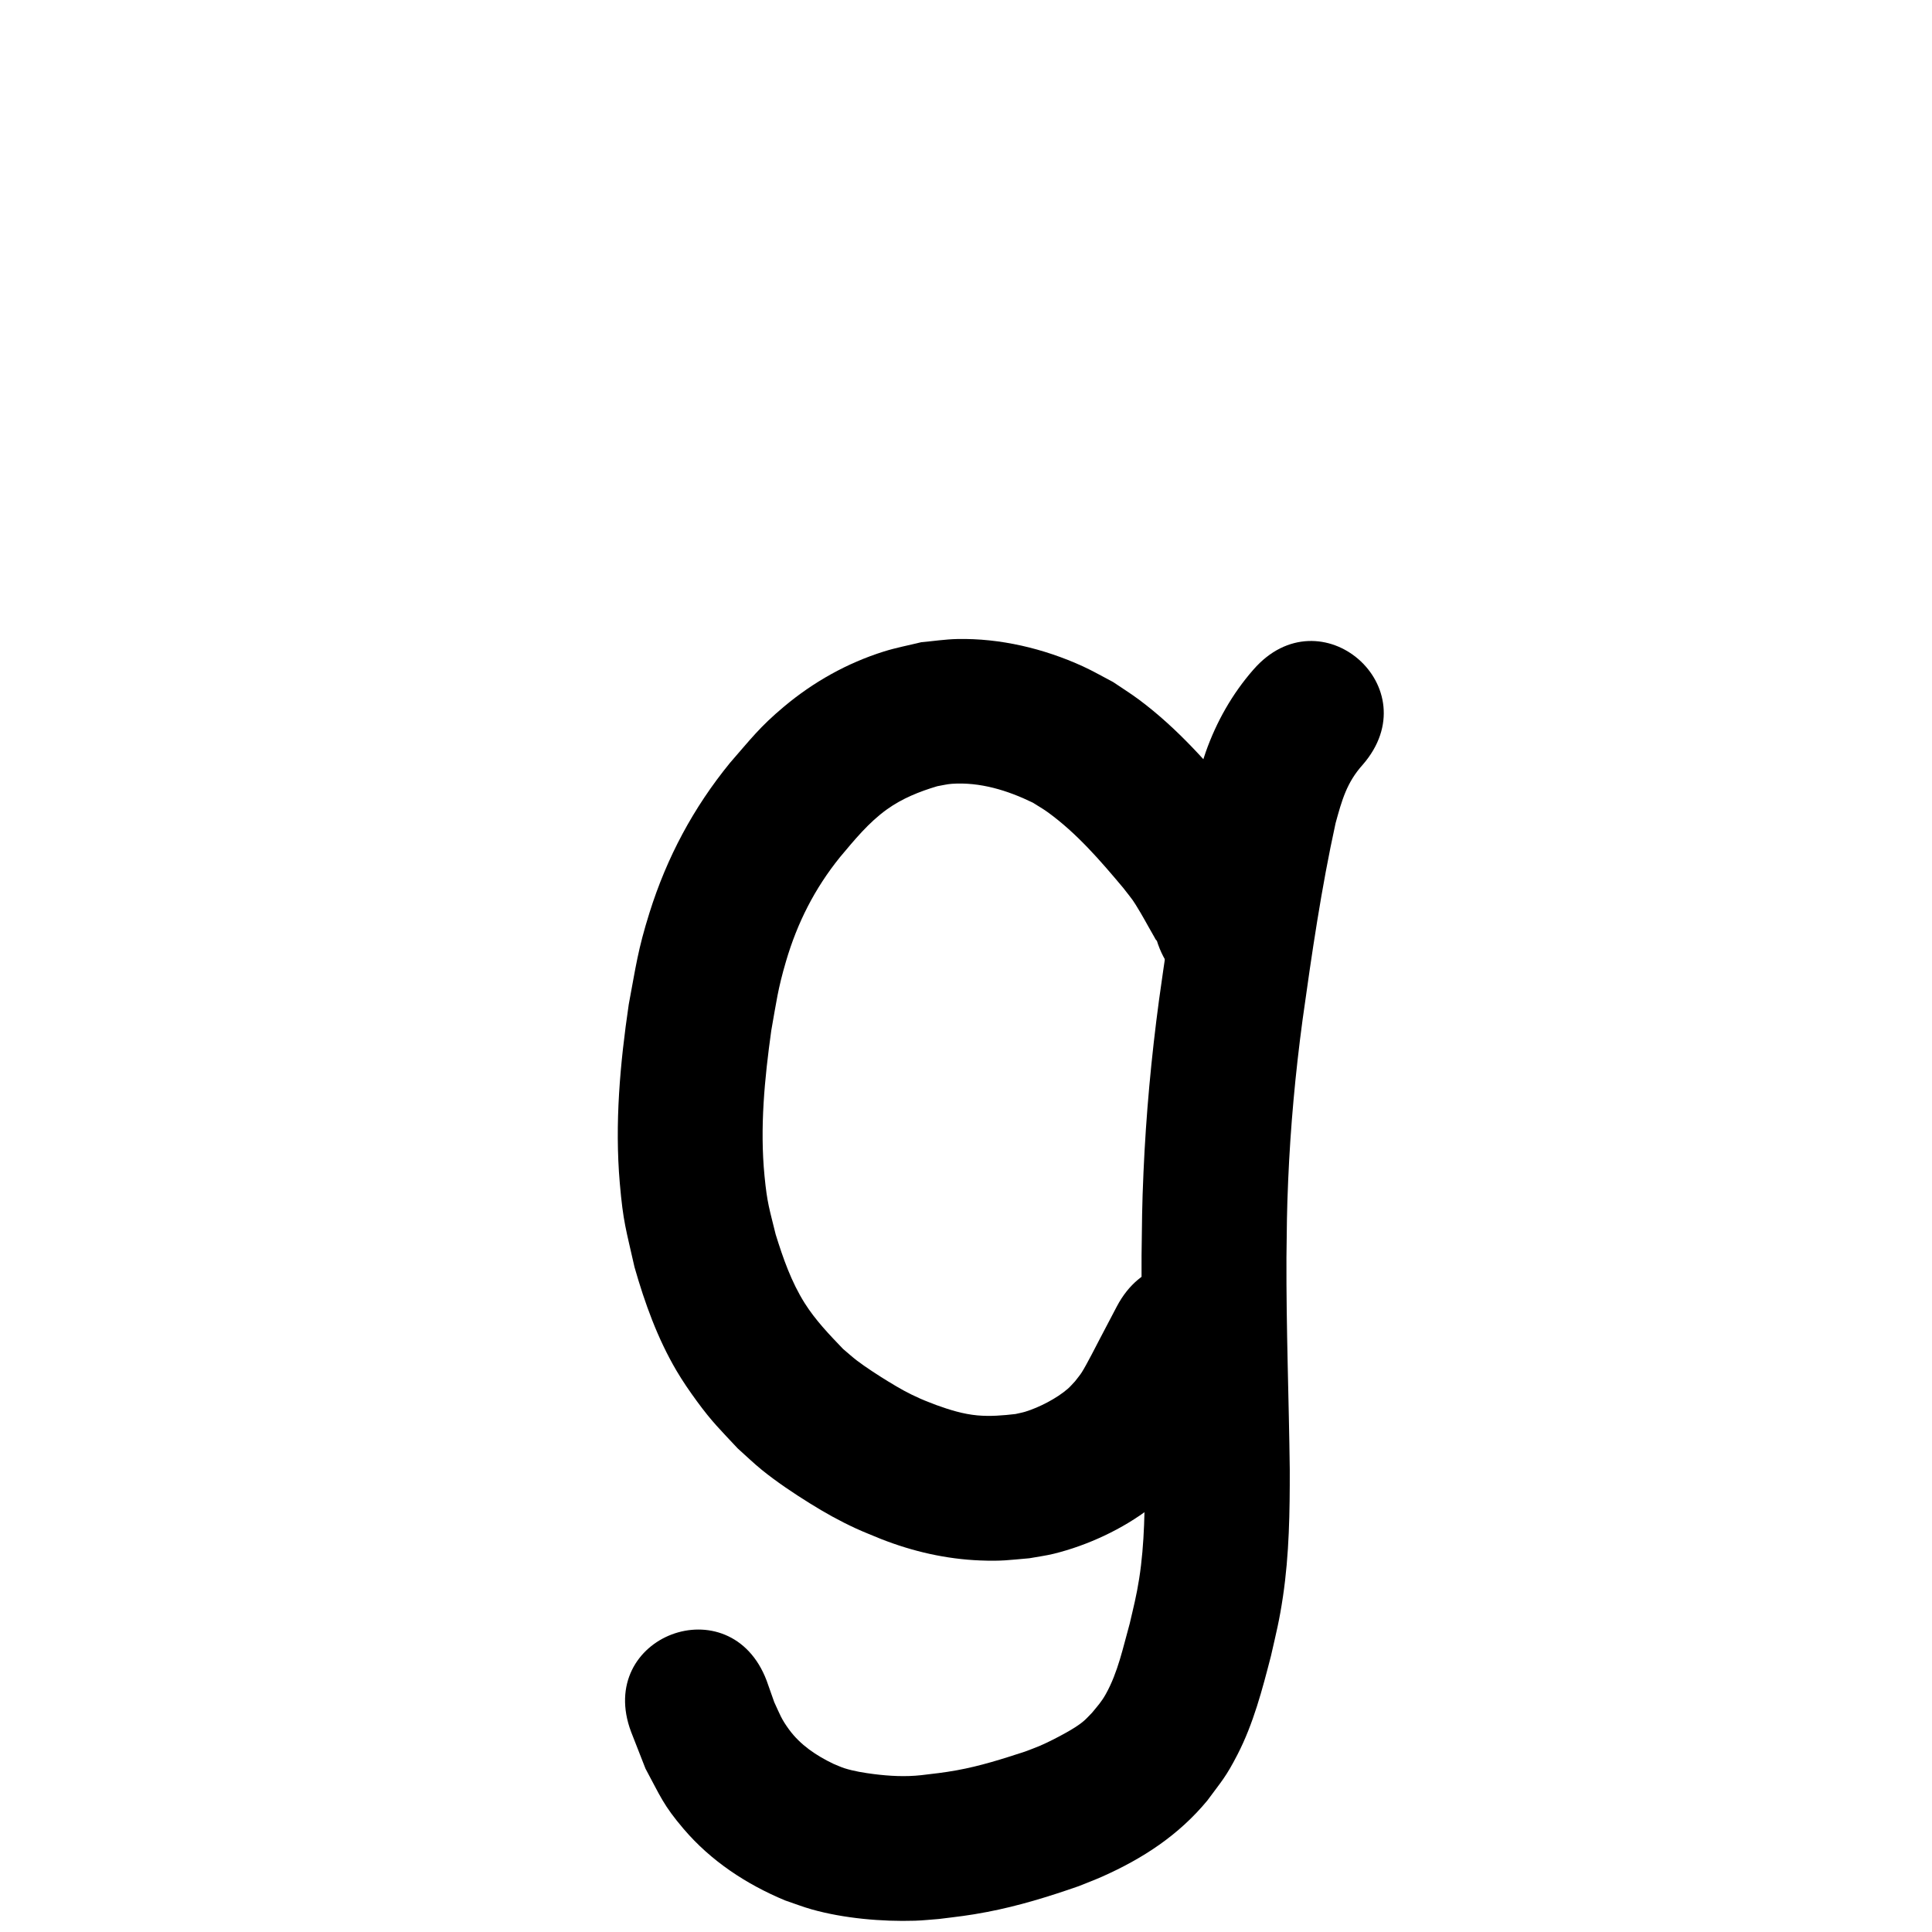 <?xml version="1.0" ?>
<svg xmlns="http://www.w3.org/2000/svg" viewBox="0 0 1000 1000">
<path d="m 670.377,464.579 c -0.907,-2.315 -1.7,-4.677 -2.72,-6.944 -2.225,-4.942 -5.13,-9.925 -7.788,-14.64 -3.056,-5.42 -6.555,-11.744 -10.005,-16.821 -2.662,-3.918 -5.591,-7.648 -8.386,-11.471 -15.587,-19.069 -32.047,-37.736 -51.893,-52.533 -4.362,-3.253 -8.998,-6.122 -13.497,-9.183 -5.218,-2.707 -10.307,-5.678 -15.654,-8.121 -20.133,-9.196 -42.765,-14.579 -64.969,-14.112 -6.225,0.131 -12.404,1.099 -18.606,1.648 -6.462,1.605 -13.034,2.82 -19.386,4.816 -19.024,5.98 -36.407,15.729 -51.676,28.525 -12.614,10.571 -17.159,16.742 -27.935,29.077 -18.987,23.268 -32.693,48.932 -41.685,77.593 -6.054,19.297 -7.011,27.624 -10.734,47.446 -4.505,30.601 -7.312,61.649 -4.636,92.568 1.759,20.328 3.222,23.834 7.622,43.458 5.316,18.594 11.894,36.897 21.748,53.627 3.211,5.451 6.816,10.67 10.548,15.778 7.843,10.733 12.212,14.866 21.135,24.428 4.114,3.664 8.069,7.516 12.343,10.993 7.522,6.119 16.601,12.21 24.871,17.347 8.142,5.057 15.16,8.998 23.9,13.041 4.262,1.971 8.658,3.64 12.987,5.46 16.484,6.481 33.72,10.438 51.442,11.132 11.046,0.433 14.634,-0.209 25.443,-1.149 4.207,-0.777 8.466,-1.306 12.62,-2.33 17.437,-4.296 35.652,-12.754 49.906,-23.716 4.068,-3.128 7.732,-6.748 11.598,-10.122 12.467,-11.978 20.476,-27.093 28.5,-42.15 3.022,-5.67 5.972,-11.378 8.959,-17.067 24.645,-46.959 -41.764,-81.812 -66.41,-34.854 v 0 c -2.903,5.532 -5.809,11.063 -8.709,16.597 -1.212,2.313 -7.064,13.834 -9.459,17.531 -1.029,1.588 -2.281,3.021 -3.422,4.531 -1.242,1.285 -2.376,2.682 -3.725,3.854 -5.687,4.943 -14.721,9.63 -21.951,11.854 -1.679,0.516 -3.417,0.814 -5.126,1.221 -6.592,0.763 -13.086,1.309 -19.729,0.71 -7.362,-0.664 -14.414,-2.873 -21.332,-5.372 -2.716,-1.087 -5.473,-2.075 -8.147,-3.26 -6.541,-2.898 -10.518,-5.176 -16.695,-8.939 -4.65,-2.833 -11.873,-7.504 -16.242,-10.857 -2.448,-1.879 -4.729,-3.965 -7.093,-5.948 -7.156,-7.441 -14.368,-14.967 -19.903,-23.756 -6.907,-10.968 -11.18,-23.239 -15,-35.543 -3.297,-13.514 -4.373,-15.946 -5.772,-30.229 -2.461,-25.128 0.031,-50.382 3.494,-75.283 2.685,-15.038 3.378,-21.379 7.636,-35.877 5.856,-19.937 14.819,-37.605 27.871,-53.801 7.501,-8.919 14.862,-18.004 24.431,-24.853 7.856,-5.623 16.777,-9.205 25.981,-11.938 2.492,-0.415 4.956,-1.069 7.477,-1.245 14.649,-1.024 28.928,3.403 41.942,9.731 2.586,1.652 5.272,3.158 7.757,4.957 15.042,10.892 27.196,25.031 39.061,39.162 5.297,6.844 4.571,5.484 9.083,13.062 1.416,2.379 2.729,4.818 4.095,7.226 0.956,1.685 1.907,3.374 2.872,5.054 0.39,0.678 0.712,1.404 1.194,2.021 0.093,0.119 0.022,-0.301 0.033,-0.452 15.473,50.726 87.21,28.844 71.737,-21.882 z"/>
<path d="m 648.727,346.629 c -10.915,12.482 -19.103,26.958 -24.627,42.59 -1.829,5.175 -3.188,10.504 -4.782,15.756 -1.275,5.535 -2.661,11.045 -3.826,16.605 -2.044,9.758 -4.809,25.907 -6.441,35.65 -3.361,20.062 -6.315,40.167 -9.134,60.312 -3.99,29.607 -6.737,59.372 -8.048,89.219 -0.799,18.191 -0.756,24.977 -1.002,43.084 -0.208,37.192 1.268,74.362 1.713,111.546 -0.041,18.63 -0.058,37.368 -2.963,55.822 -1.39,8.834 -2.864,14.466 -4.886,23.176 -3.445,12.293 -6.068,25.194 -12.366,36.46 -2.278,4.076 -4.179,6.071 -7.113,9.645 -1.378,1.381 -2.664,2.859 -4.133,4.142 -2.743,2.395 -6.159,4.412 -9.303,6.179 -4.196,2.357 -9.396,5.024 -13.797,6.909 -2.451,1.05 -4.973,1.923 -7.46,2.884 -11.569,3.796 -23.213,7.489 -35.216,9.661 -7.16,1.296 -11.291,1.685 -18.523,2.557 -8.17,0.904 -16.376,0.466 -24.509,-0.562 -4.95,-0.626 -10.383,-1.497 -15.179,-3.018 -1.958,-0.621 -3.816,-1.522 -5.724,-2.283 -8.871,-4.233 -17.15,-9.76 -23.016,-17.789 -4.063,-5.561 -4.671,-7.748 -7.651,-14.154 -1.301,-3.686 -2.602,-7.371 -3.903,-11.057 -18.721,-49.619 -88.893,-23.143 -70.171,26.476 v 0 c 2.478,6.331 4.957,12.662 7.435,18.993 7.771,14.379 9.151,18.781 19.701,31.171 14.174,16.646 32.499,28.692 52.551,37.051 4.622,1.553 9.172,3.341 13.866,4.66 16.541,4.649 36.238,6.378 53.366,5.845 4.147,-0.129 8.277,-0.598 12.416,-0.898 10.143,-1.273 14.826,-1.703 25.008,-3.647 16.136,-3.082 31.864,-7.942 47.354,-13.35 4.046,-1.646 8.147,-3.163 12.139,-4.939 21.077,-9.376 39.575,-21.442 54.393,-39.358 7.599,-10.29 9.665,-12.246 15.622,-23.806 8.268,-16.046 12.836,-33.66 17.323,-51.031 2.807,-12.39 4.335,-18.097 6.227,-30.84 3.234,-21.779 3.551,-43.837 3.508,-65.809 -0.449,-36.549 -1.865,-73.085 -1.714,-109.642 0.217,-16.808 0.174,-23.151 0.897,-40.004 1.191,-27.736 3.734,-55.394 7.436,-82.907 4.762,-34.095 9.722,-68.232 17.101,-101.874 3.229,-11.759 5.757,-21.05 14.054,-30.241 34.777,-40.038 -21.845,-89.22 -56.622,-49.182 z"/>
</svg>
